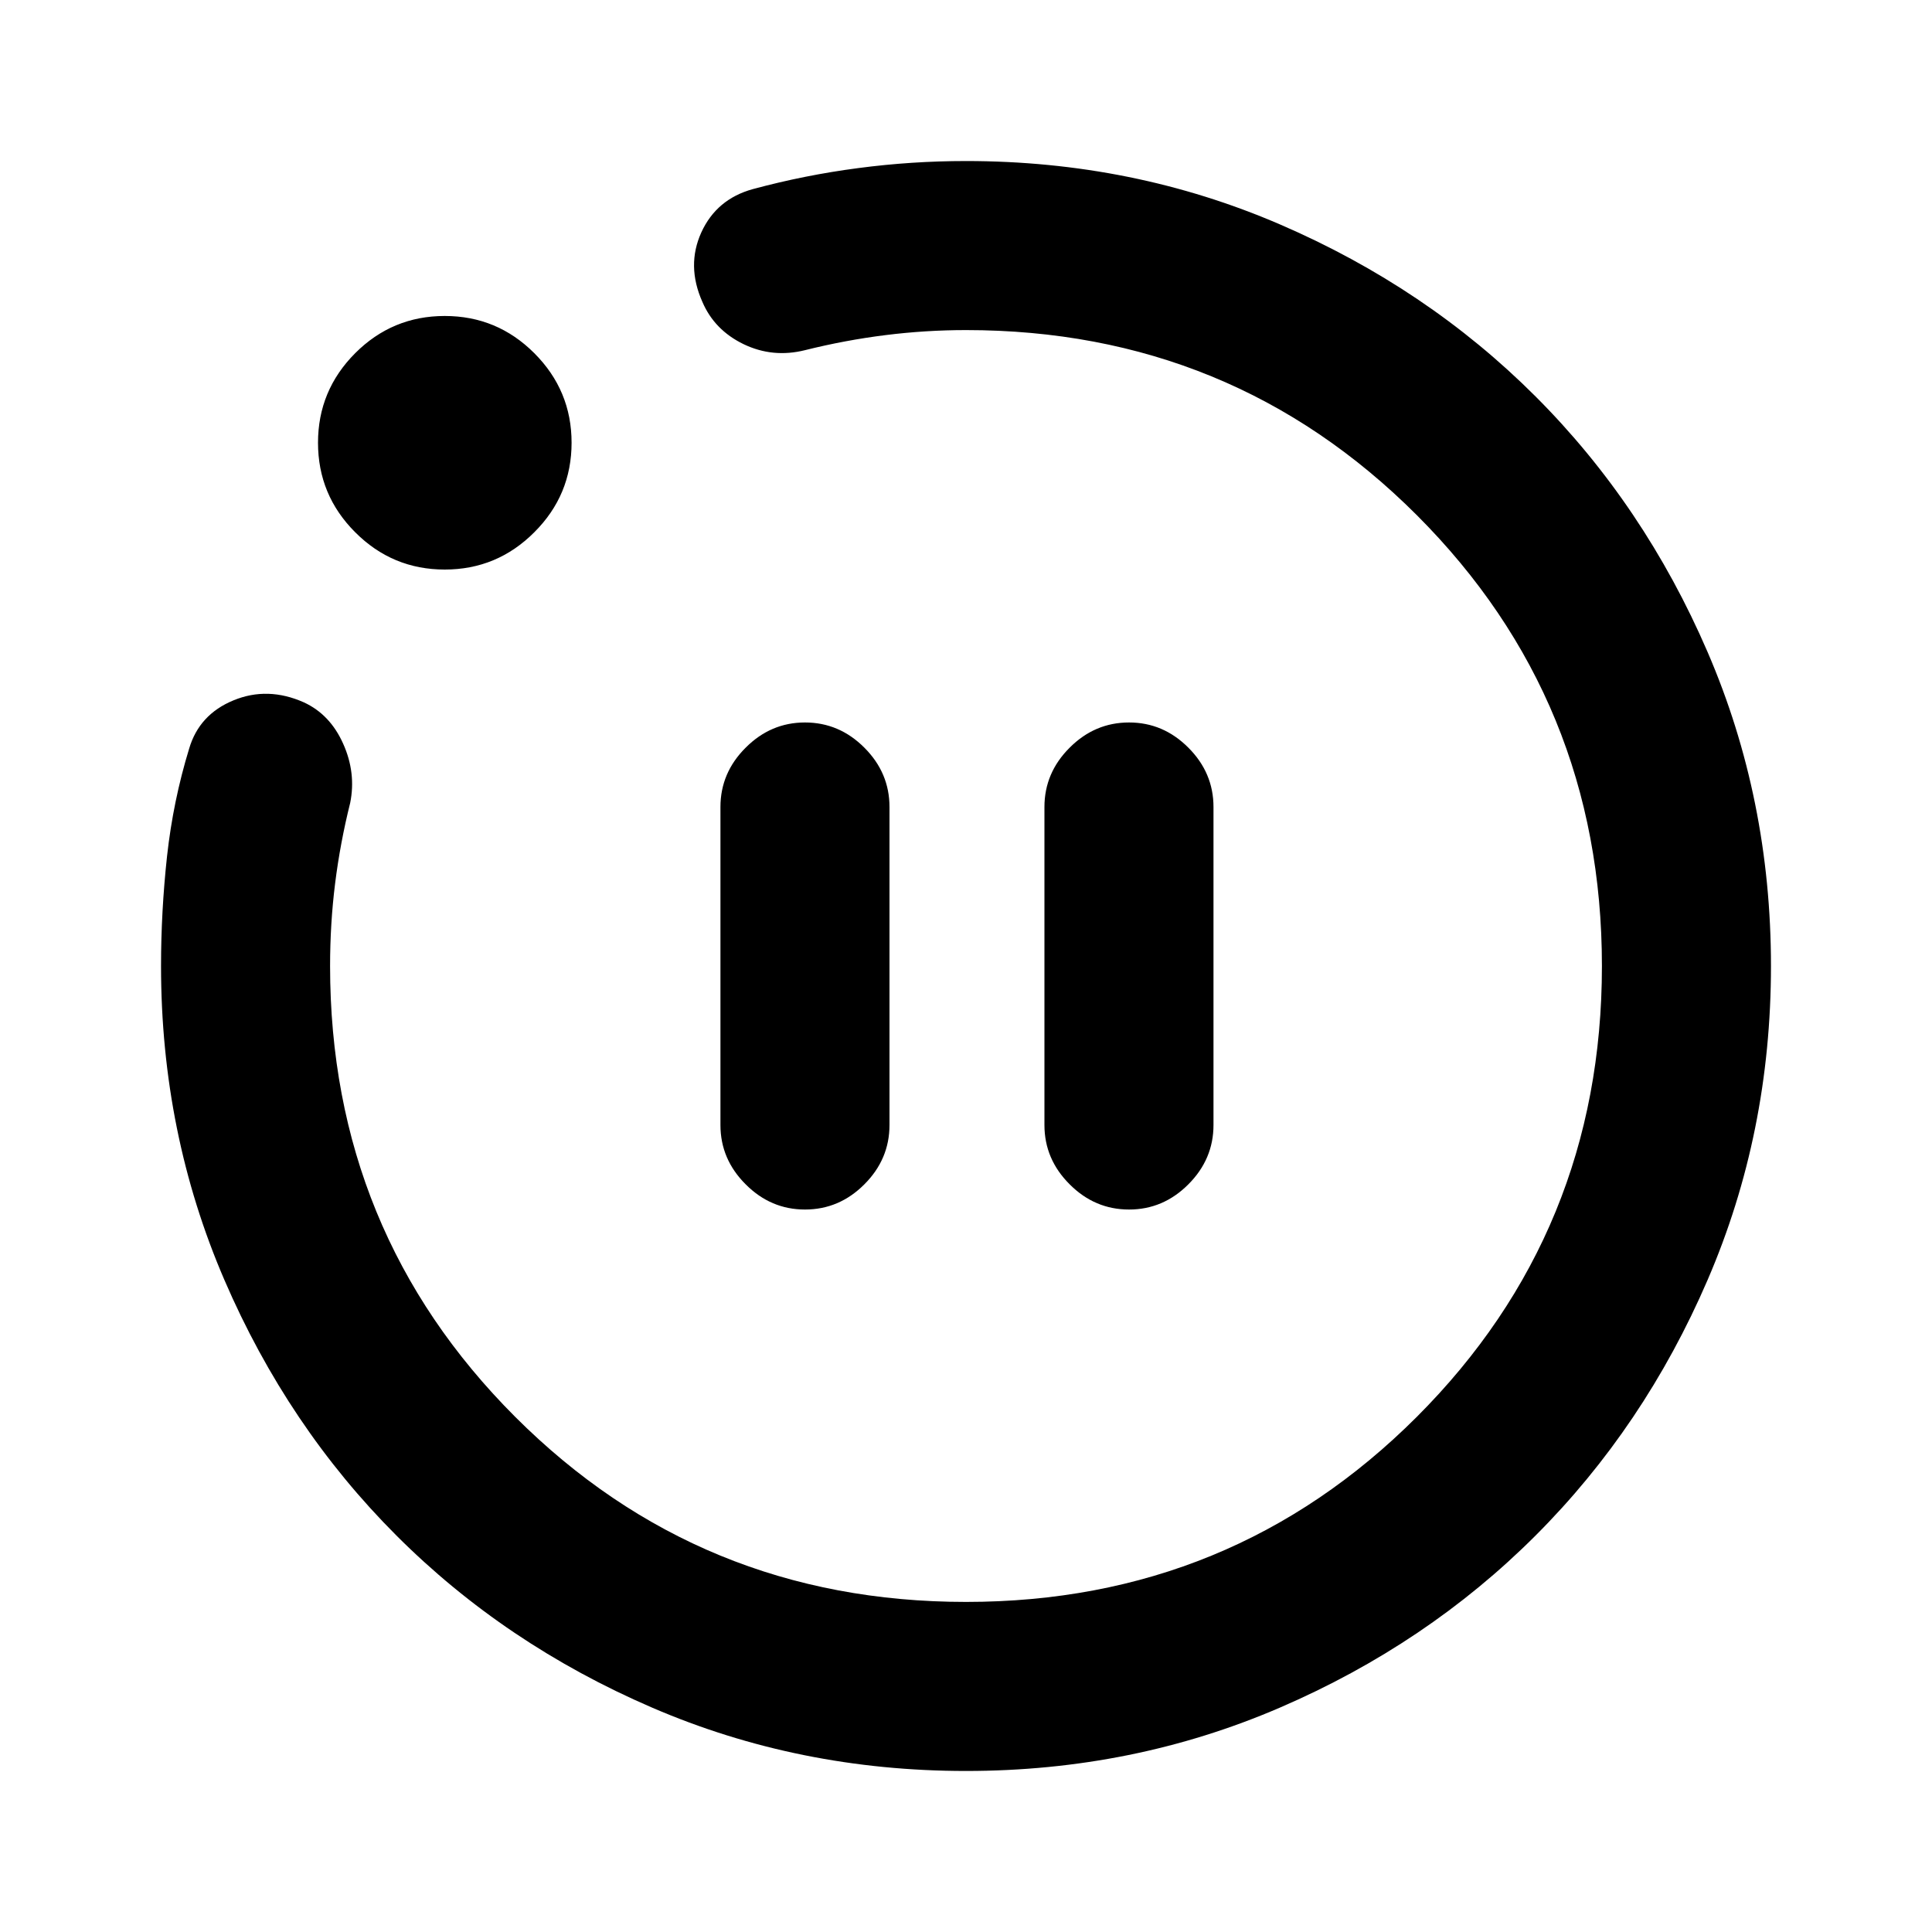 <svg xmlns="http://www.w3.org/2000/svg" height="20" width="20"><path d="M8.333 12.521Q8.688 12.521 8.948 12.26Q9.208 12 9.208 11.646V8.354Q9.208 8 8.948 7.74Q8.688 7.479 8.333 7.479Q7.979 7.479 7.719 7.74Q7.458 8 7.458 8.354V11.646Q7.458 12 7.719 12.26Q7.979 12.521 8.333 12.521ZM11.688 12.521Q12.042 12.521 12.302 12.26Q12.562 12 12.562 11.646V8.354Q12.562 8 12.302 7.74Q12.042 7.479 11.688 7.479Q11.333 7.479 11.073 7.74Q10.812 8 10.812 8.354V11.646Q10.812 12 11.073 12.26Q11.333 12.521 11.688 12.521ZM10 18.333Q8.271 18.333 6.75 17.677Q5.229 17.021 4.104 15.896Q2.979 14.771 2.323 13.25Q1.667 11.729 1.667 10Q1.667 9.438 1.729 8.865Q1.792 8.292 1.958 7.75Q2.062 7.396 2.417 7.25Q2.771 7.104 3.146 7.271Q3.417 7.396 3.552 7.698Q3.688 8 3.625 8.312Q3.521 8.729 3.469 9.146Q3.417 9.562 3.417 10Q3.417 12.75 5.333 14.667Q7.25 16.583 10 16.583Q12.75 16.583 14.667 14.667Q16.583 12.75 16.583 10Q16.583 7.25 14.667 5.333Q12.75 3.417 10 3.417Q9.583 3.417 9.167 3.469Q8.75 3.521 8.333 3.625Q8 3.708 7.698 3.563Q7.396 3.417 7.271 3.125Q7.104 2.75 7.26 2.406Q7.417 2.062 7.792 1.958Q8.333 1.812 8.885 1.74Q9.438 1.667 10 1.667Q11.729 1.667 13.25 2.323Q14.771 2.979 15.896 4.104Q17.021 5.229 17.677 6.75Q18.333 8.271 18.333 10Q18.333 11.729 17.677 13.25Q17.021 14.771 15.896 15.896Q14.771 17.021 13.25 17.677Q11.729 18.333 10 18.333ZM4.604 5.896Q4.062 5.896 3.677 5.51Q3.292 5.125 3.292 4.583Q3.292 4.042 3.677 3.656Q4.062 3.271 4.604 3.271Q5.146 3.271 5.531 3.656Q5.917 4.042 5.917 4.583Q5.917 5.125 5.531 5.51Q5.146 5.896 4.604 5.896ZM10 10Q10 10 10 10Q10 10 10 10Q10 10 10 10Q10 10 10 10Q10 10 10 10Q10 10 10 10Q10 10 10 10Q10 10 10 10Z"/></svg>